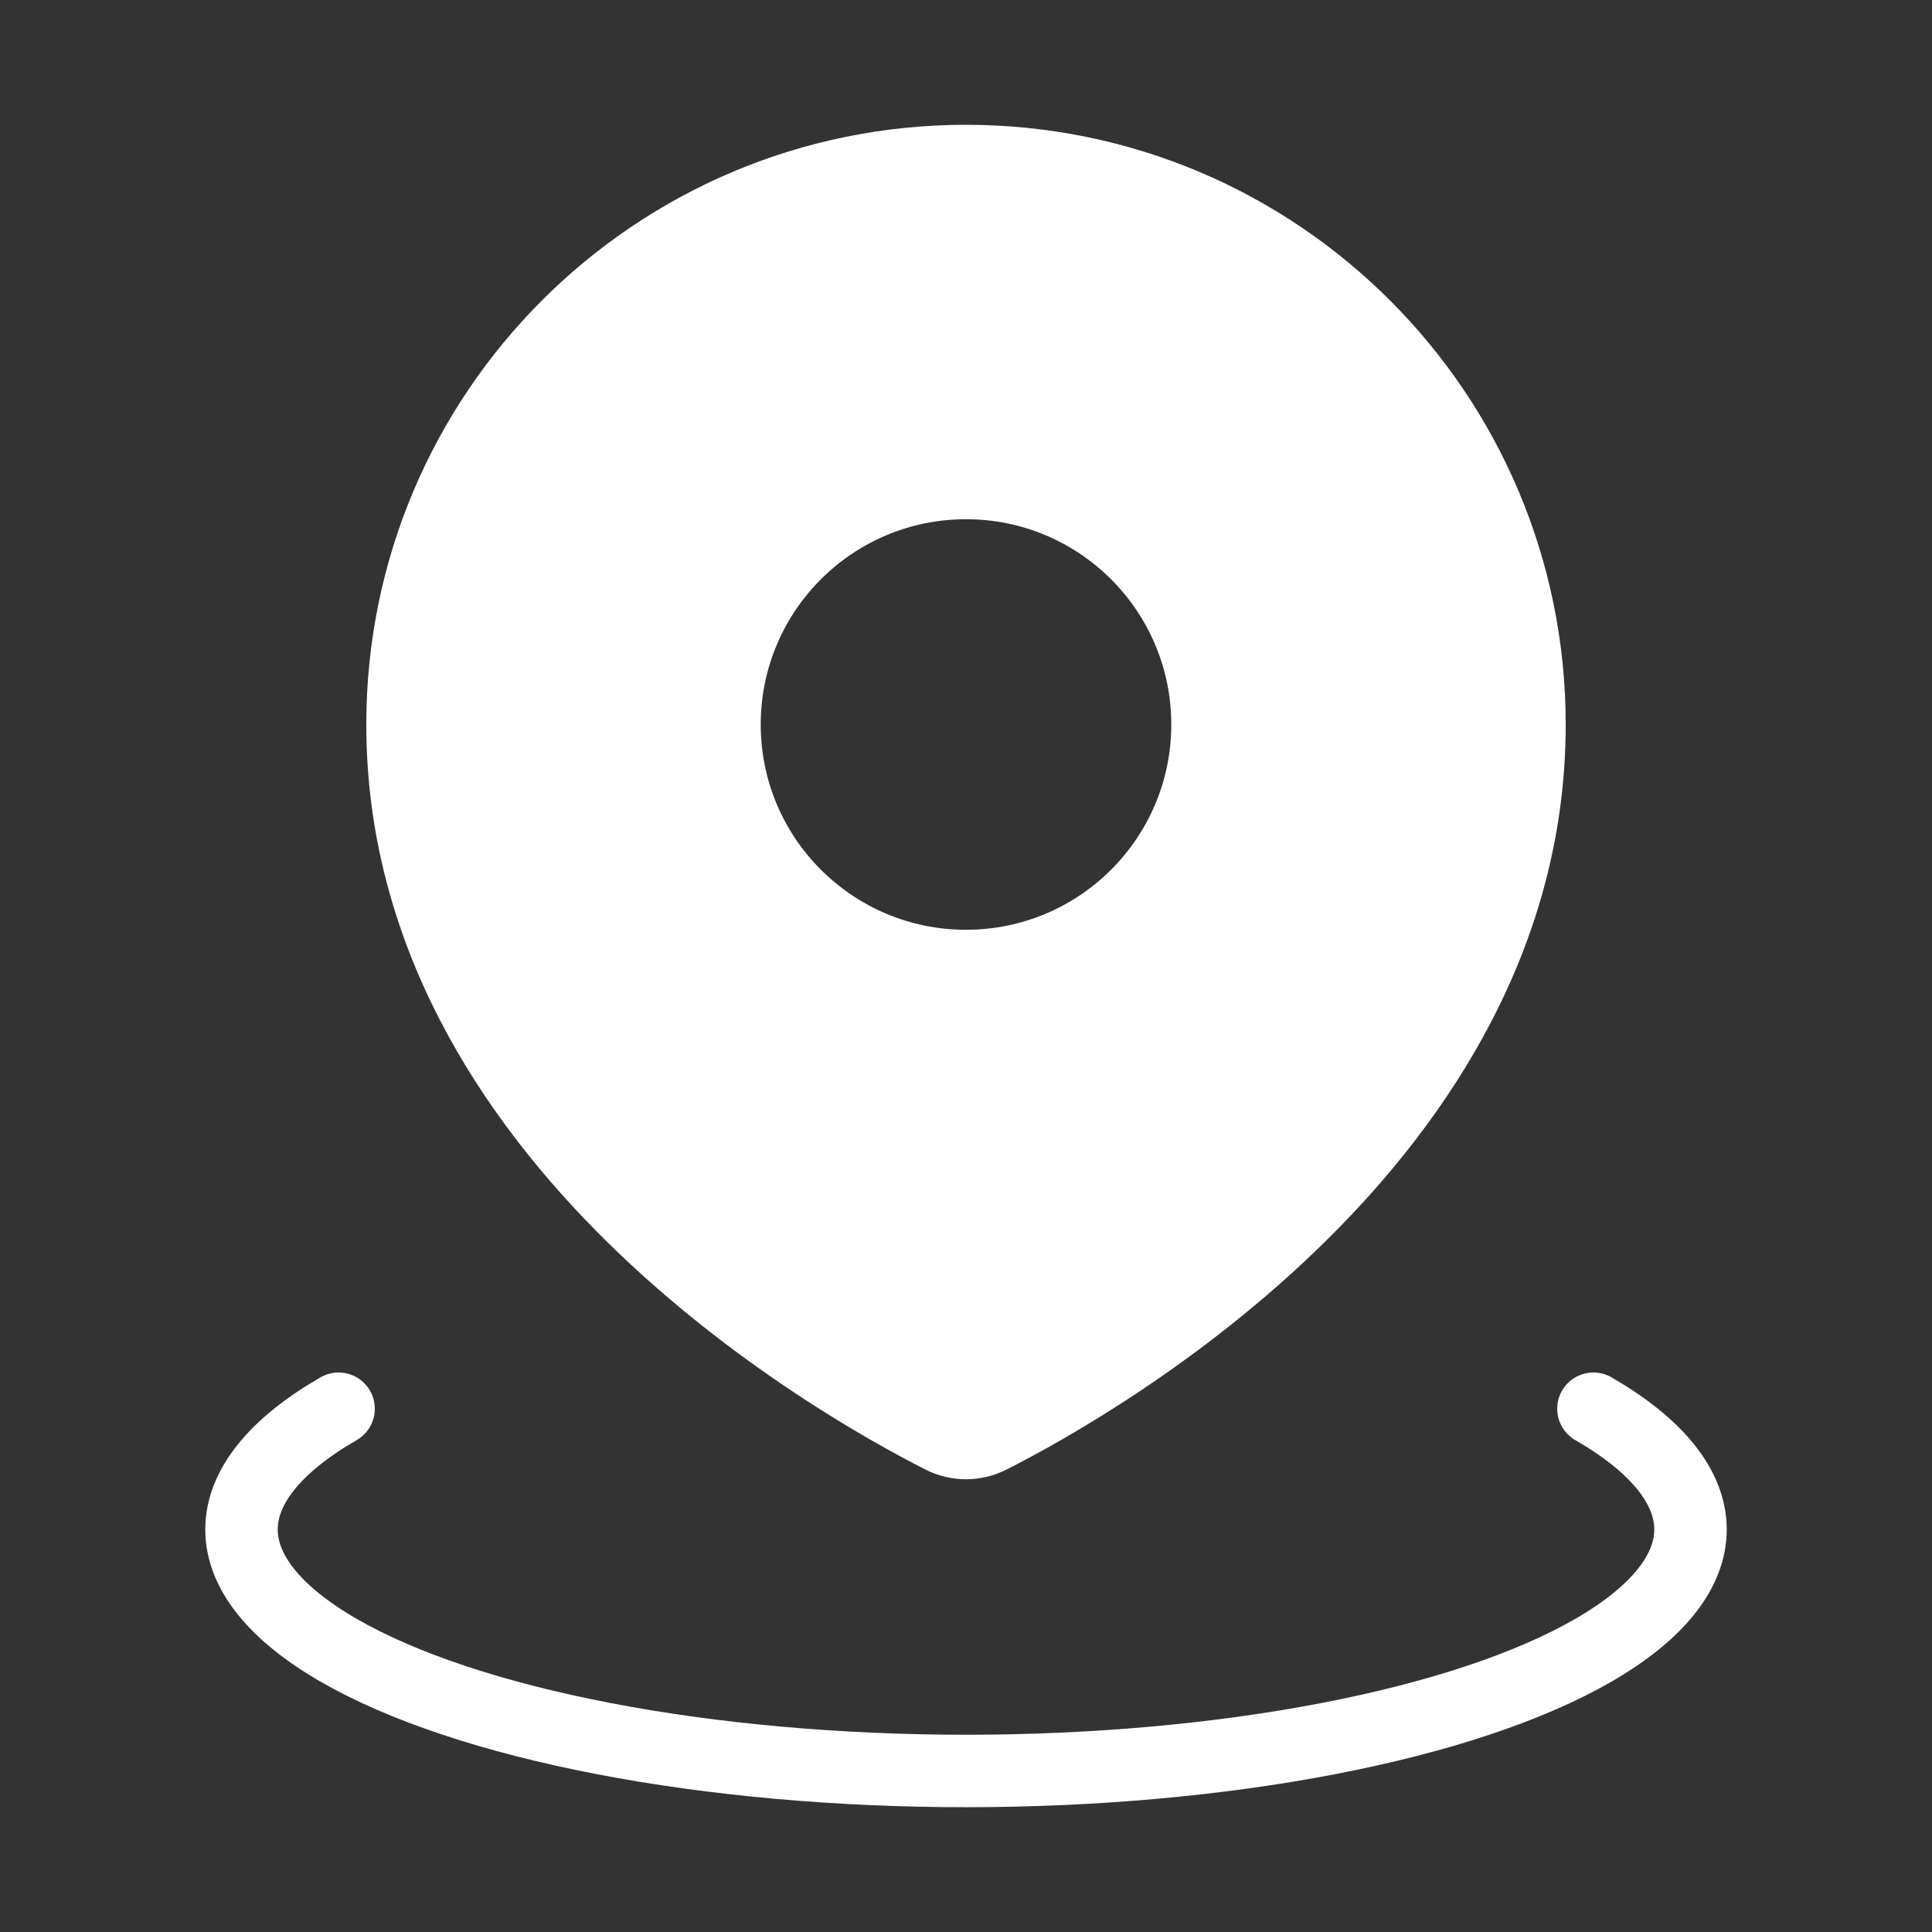 <svg width="32" height="32" viewBox="0 0 32 32" fill="none" xmlns="http://www.w3.org/2000/svg">
<rect x="0" y="0" width="32" height="32" fill="#333333" stroke="none"/>
<path fill-rule="evenodd" clip-rule="evenodd" d="M16.402 23.804C18.191 22.896 25.333 18.842 25.333 12C25.333 6.845 21.155 2.667 16 2.667C10.845 2.667 6.667 6.845 6.667 12C6.667 18.842 13.809 22.896 15.597 23.804C15.851 23.933 16.148 23.933 16.402 23.804ZM16 16C18.209 16 20 14.209 20 12C20 9.791 18.209 8 16 8C13.791 8 12 9.791 12 12C12 14.209 13.791 16 16 16Z" fill="white"/>
<path d="M16.402 23.804L16.131 23.269H16.131L16.402 23.804ZM15.597 23.804L15.869 23.269H15.869L15.597 23.804ZM24.733 12C24.733 15.198 23.065 17.778 21.117 19.7C19.171 21.621 16.999 22.829 16.131 23.269L16.674 24.339C17.595 23.872 19.889 22.598 21.96 20.554C24.03 18.512 25.933 15.643 25.933 12H24.733ZM16 3.267C20.823 3.267 24.733 7.177 24.733 12H25.933C25.933 6.514 21.486 2.067 16 2.067V3.267ZM7.267 12C7.267 7.177 11.177 3.267 16 3.267V2.067C10.514 2.067 6.067 6.514 6.067 12H7.267ZM15.869 23.269C15.001 22.829 12.829 21.621 10.883 19.7C8.935 17.778 7.267 15.198 7.267 12H6.067C6.067 15.643 7.97 18.512 10.04 20.554C12.111 22.598 14.405 23.872 15.326 24.339L15.869 23.269ZM16.131 23.269C16.048 23.312 15.952 23.312 15.869 23.269L15.326 24.339C15.751 24.555 16.249 24.555 16.674 24.339L16.131 23.269ZM19.4 12C19.4 13.878 17.878 15.4 16 15.4V16.6C18.541 16.6 20.6 14.54 20.6 12H19.4ZM16 8.6C17.878 8.6 19.4 10.122 19.4 12H20.6C20.6 9.459 18.541 7.4 16 7.4V8.6ZM12.6 12C12.6 10.122 14.122 8.6 16 8.6V7.4C13.459 7.4 11.4 9.459 11.4 12H12.6ZM16 15.4C14.122 15.4 12.6 13.878 12.6 12H11.4C11.4 14.54 13.459 16.6 16 16.6V15.4Z" fill="white"/>
<path d="M26.392 23.333C27.445 23.941 28 24.631 28 25.333C28 26.035 27.445 26.725 26.392 27.333C25.339 27.941 23.824 28.446 22 28.797C20.176 29.148 18.106 29.333 16 29.333C13.894 29.333 11.824 29.148 10 28.797C8.176 28.446 6.661 27.941 5.608 27.333C4.554 26.725 4 26.035 4 25.333C4 24.631 4.554 23.941 5.608 23.333" stroke="white" stroke-width="1.2" stroke-linecap="round"/>
</svg>
